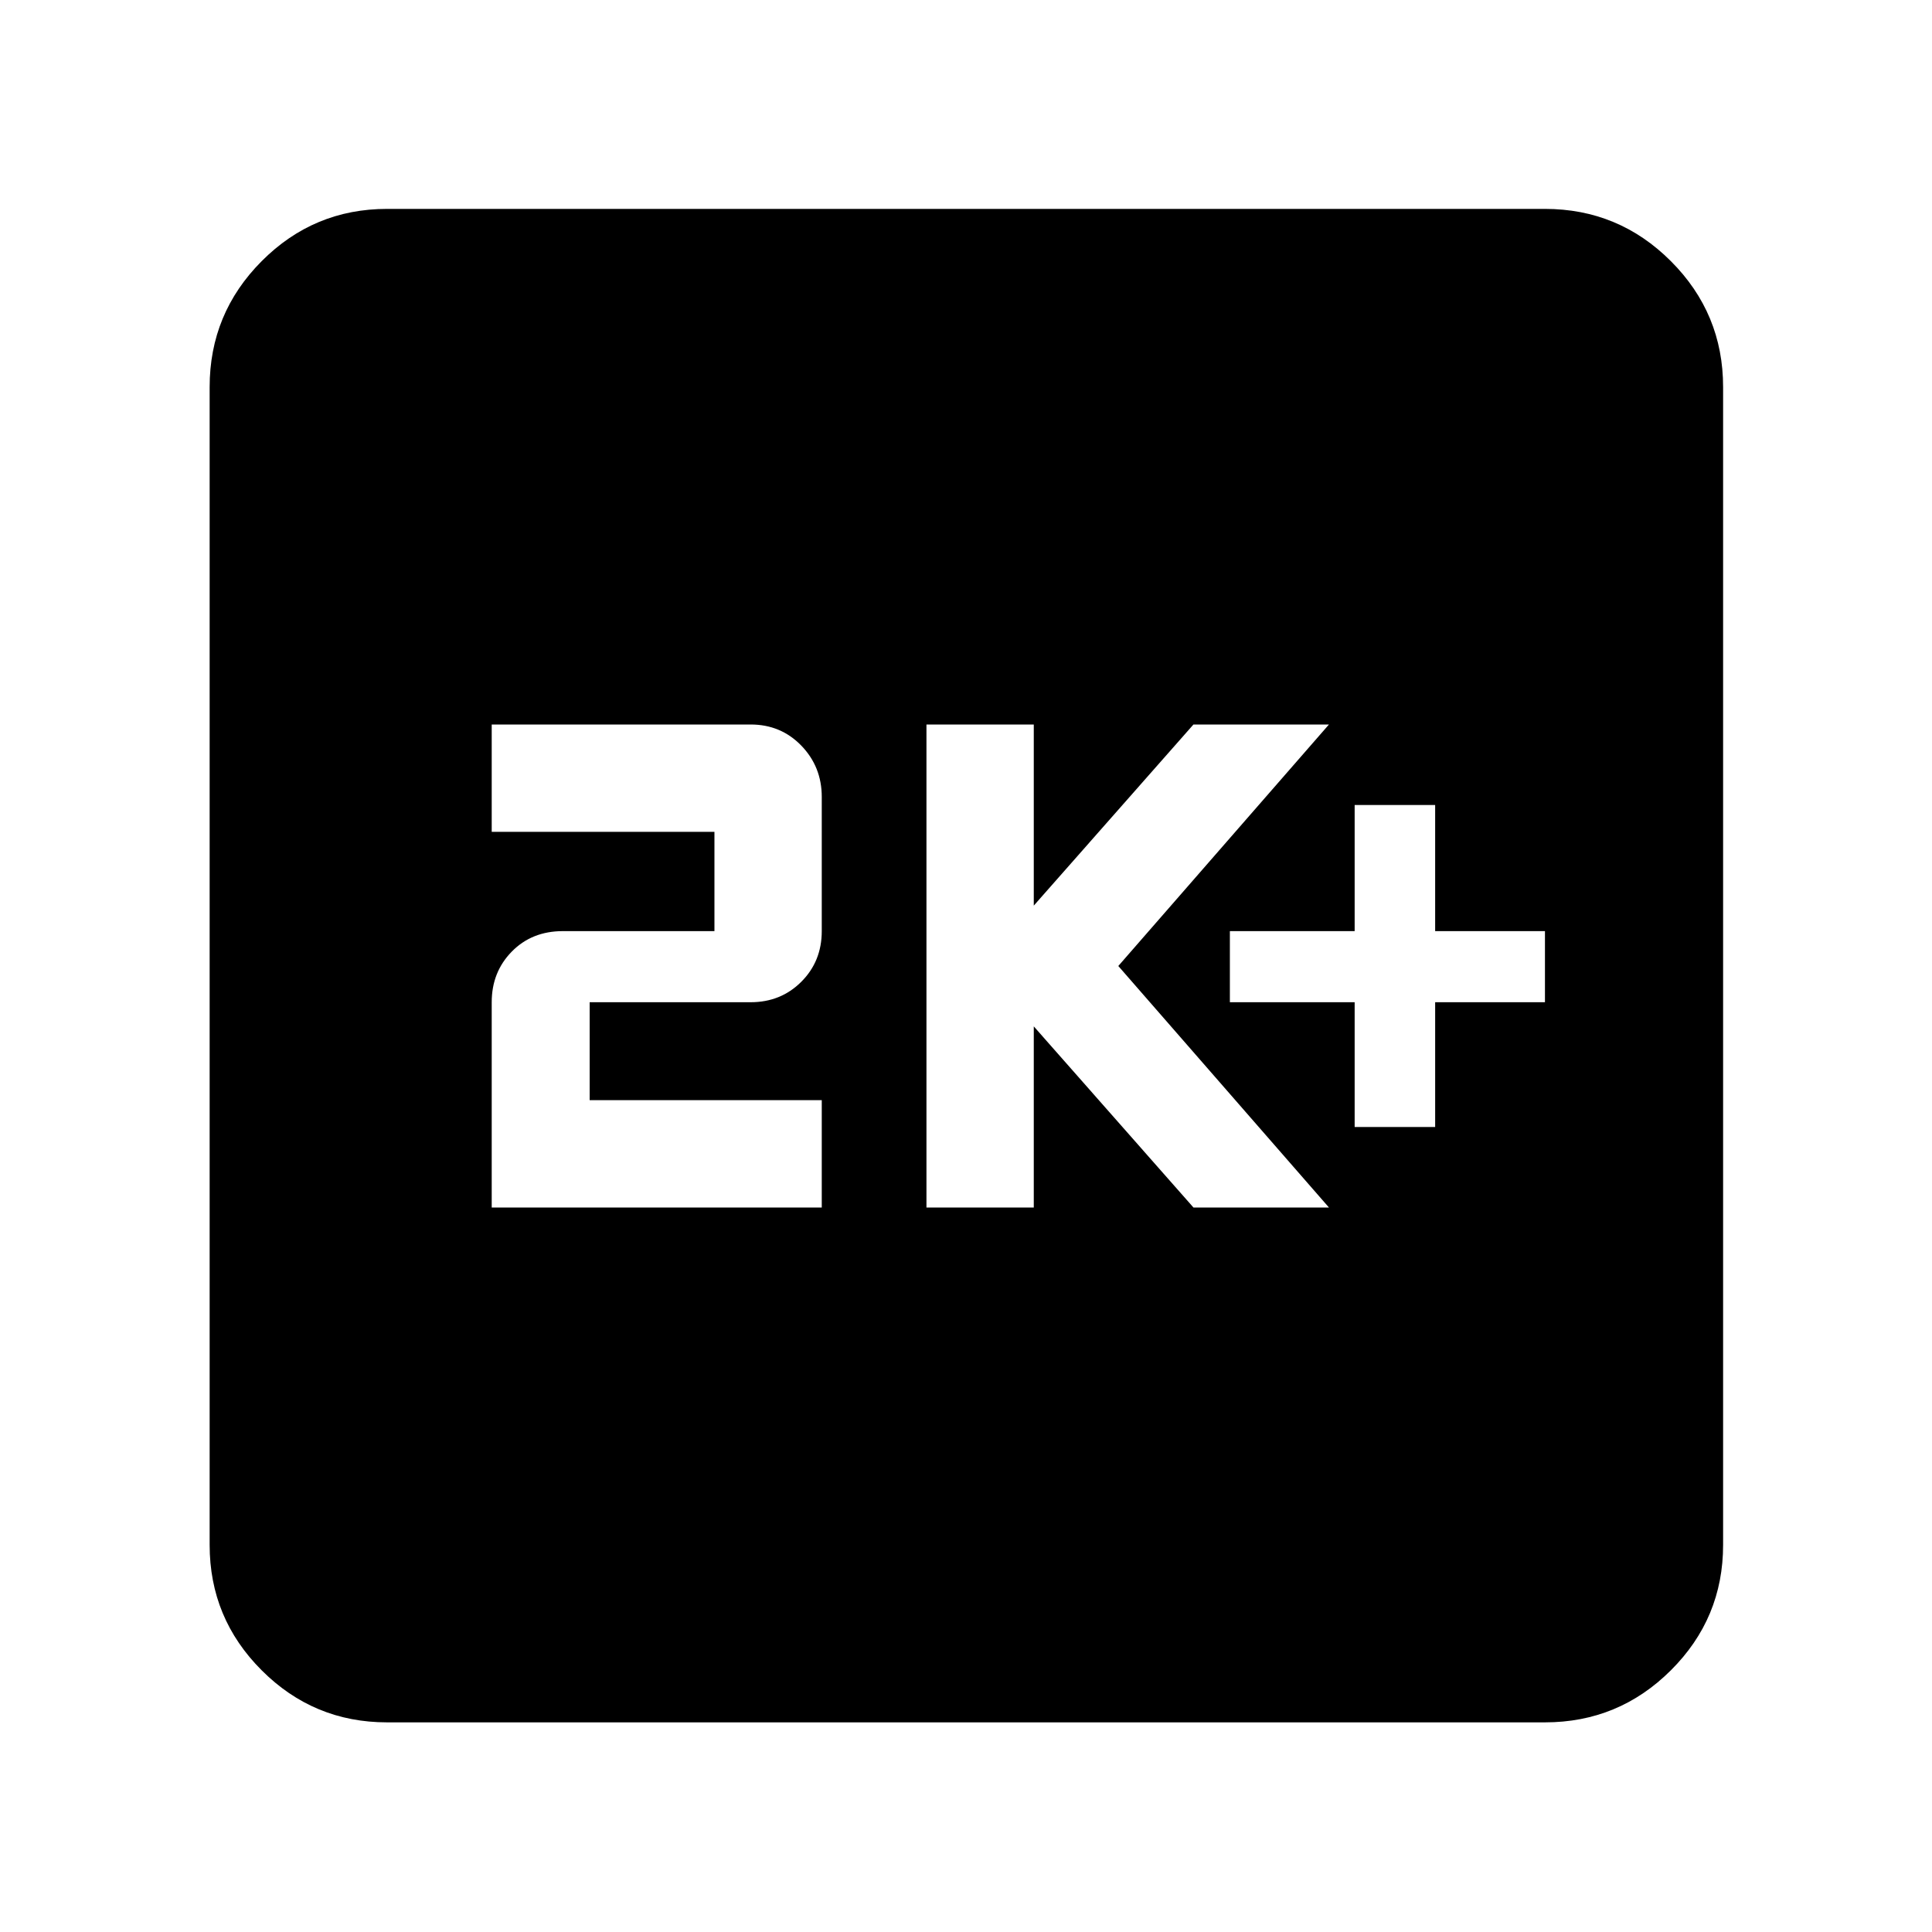 <svg xmlns="http://www.w3.org/2000/svg" height="40" viewBox="0 -960 960 960" width="40"><path d="M673.12-400h40v-62h54.56v-35.33h-54.56V-560h-40v62.67h-62V-462h62v62Zm-212.77 40h53.33v-90l79.34 90h67.33L555.68-480l104.67-120h-67.33l-79.34 90v-90h-53.33v240Zm-216.02 0h164v-53.33H293V-462h80q15 0 25.17-10.17 10.16-10.16 10.16-25.16V-564q0-15-10.16-25.5Q388-600 373-600H244.33v53.33H355v49.34h-75.33q-15.38 0-25.36 10.16-9.98 10.17-9.98 25.17v102Zm-52.01 255.83q-36.44 0-62.29-25.86-25.86-25.85-25.86-62.29v-575.36q0-36.6 25.86-62.56 25.85-25.96 62.29-25.96h575.36q36.6 0 62.56 25.96t25.96 62.56v575.36q0 36.44-25.96 62.29-25.96 25.86-62.56 25.86H192.32Z"/></svg>